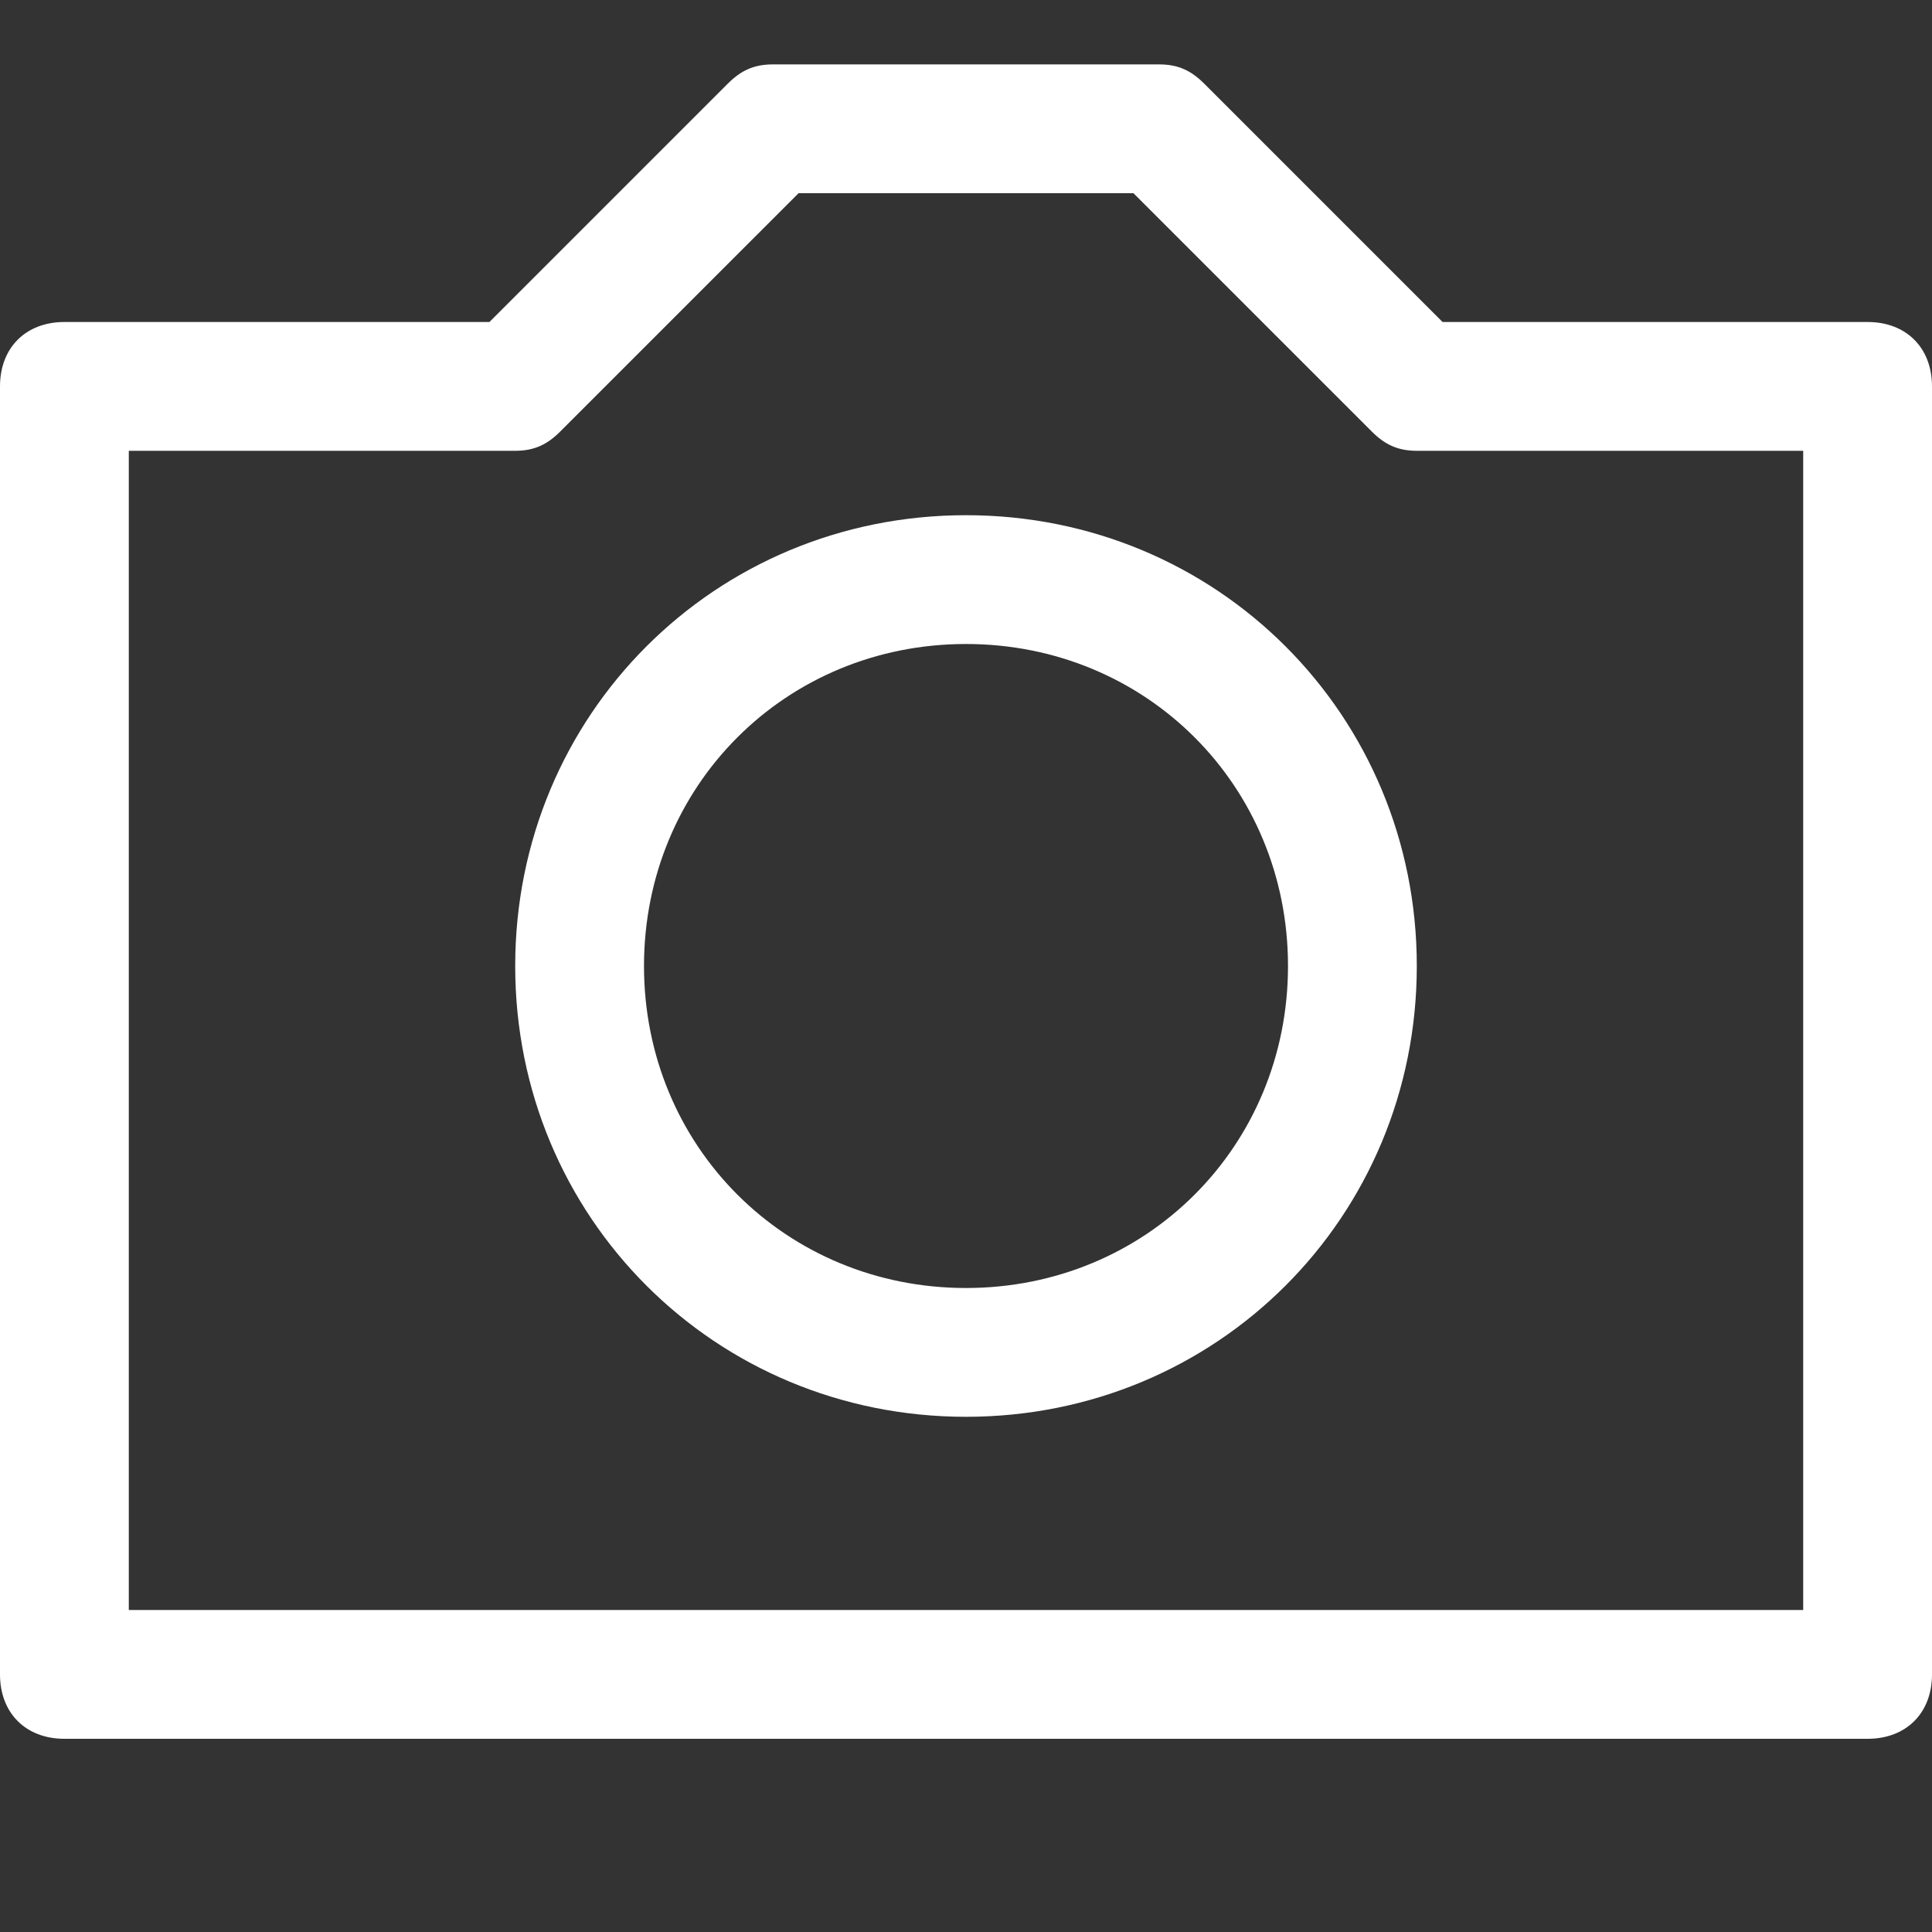 <?xml version="1.0" encoding="utf-8"?>
<!-- Generator: Adobe Illustrator 22.1.0, SVG Export Plug-In . SVG Version: 6.00 Build 0)  -->
<svg version="1.1" id="Ebene_1" xmlns="http://www.w3.org/2000/svg" xmlns:xlink="http://www.w3.org/1999/xlink" x="0px" y="0px"
	 width="30px" height="30px" viewBox="0 0 30 30" enable-background="new 0 0 30 30" xml:space="preserve">
<rect x="0" y="0" width="30" height="30" fill="#333333" stroke="none"/>
<path display="none" d="M26.7,8.3l-8-8C18.5,0.1,18.3,0,18,0H6C4.3,0,3,1.3,3,3v24c0,1.7,1.3,3,3,3h18c1.7,0,3-1.3,3-3V9
	C27,8.7,26.9,8.5,26.7,8.3z M23.6,8H19V3.4L23.6,8z M24,28H6c-0.6,0-1-0.4-1-1V3c0-0.6,0.4-1,1-1h11l0,0v7c0,0.6,0.4,1,1,1h7v17
	C25,27.6,24.6,28,24,28z M22,16H8c-0.6,0-1-0.4-1-1s0.4-1,1-1h14c0.6,0,1,0.4,1,1S22.6,16,22,16z M22,20H8c-0.6,0-1-0.4-1-1
	s0.4-1,1-1h14c0.6,0,1,0.4,1,1S22.6,20,22,20z M15,24H8c-0.6,0-1-0.4-1-1s0.4-1,1-1h7c0.6,0,1,0.4,1,1S15.6,24,15,24z"/>
<path fill="#FFFFFF" d="M29,27H1c-0.6,0-1-0.4-1-1V6c0-0.6,0.4-1,1-1h6.6l3.7-3.7C11.5,1.1,11.7,1,12,1h6c0.3,0,0.5,0.1,0.7,0.3
	L22.4,5H29c0.6,0,1,0.4,1,1v20C30,26.6,29.6,27,29,27z M2,25h26V7h-6c-0.3,0-0.5-0.1-0.7-0.3L17.6,3h-5.2L8.7,6.7C8.5,6.9,8.3,7,8,7
	H2V25z"/>
<path fill="#FFFFFF" d="M15,22c-3.9,0-7-3.1-7-7s3.1-7,7-7s7,3.1,7,7S18.9,22,15,22z M15,10c-2.8,0-5,2.2-5,5s2.2,5,5,5s5-2.2,5-5
	S17.8,10,15,10z"/>
</svg>
